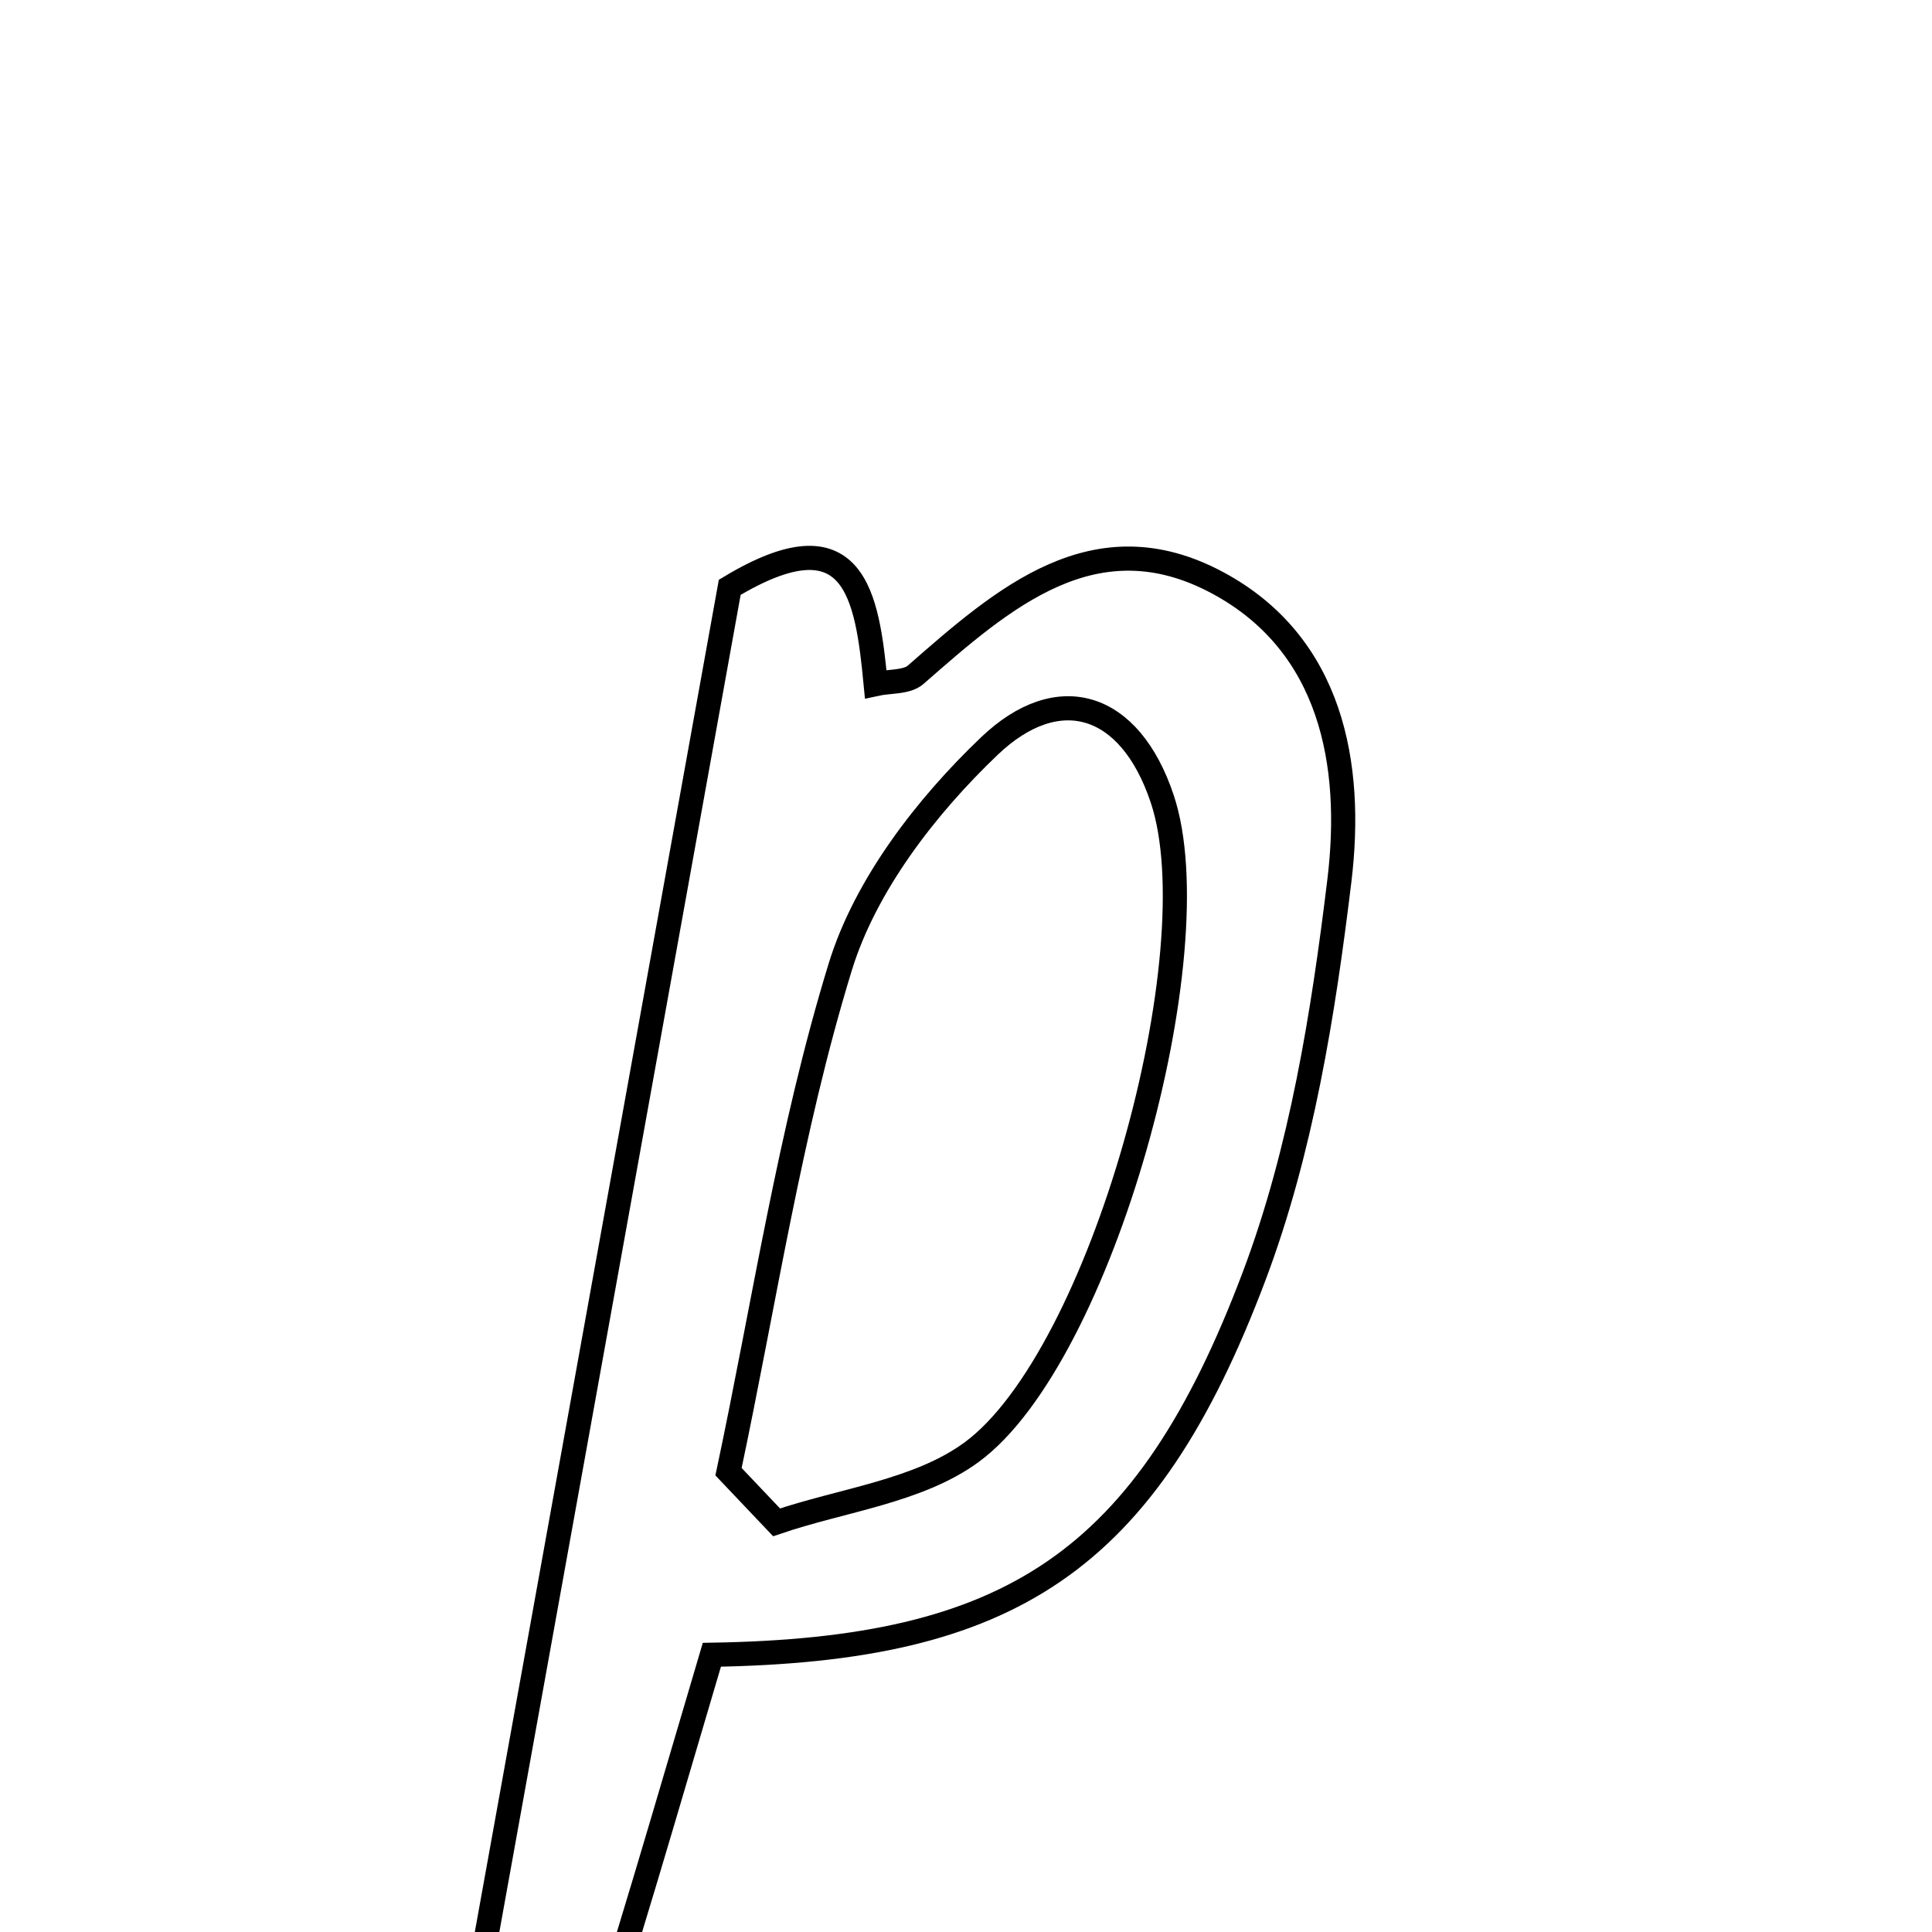 <svg xmlns="http://www.w3.org/2000/svg" viewBox="0.0 0.0 24.0 24.0" height="200px" width="200px"><path fill="none" stroke="black" stroke-width=".3" stroke-opacity="1.0"  filling="0" d="M15.126 7.24 C16.546 8.003 16.812 9.499 16.639 10.933 C16.438 12.594 16.166 14.296 15.58 15.851 C14.236 19.416 12.545 20.496 8.843 20.556 C8.295 22.402 7.767 24.253 7.162 26.079 C7.127 26.187 6.484 26.093 5.673 26.093 C6.822 19.724 7.946 13.493 9.065 7.296 C10.621 6.358 10.772 7.395 10.878 8.497 C11.047 8.46 11.263 8.48 11.375 8.382 C12.461 7.431 13.602 6.422 15.126 7.24"></path>
<path fill="none" stroke="black" stroke-width=".3" stroke-opacity="1.0"  filling="0" d="M12.29 9.268 C13.145 8.452 14.035 8.719 14.437 9.922 C15.073 11.82 13.684 16.858 12.068 18.041 C11.404 18.527 10.462 18.633 9.647 18.911 C9.448 18.701 9.249 18.491 9.05 18.282 C9.495 16.186 9.811 14.051 10.438 12.011 C10.75 10.995 11.503 10.019 12.29 9.268"></path></svg>